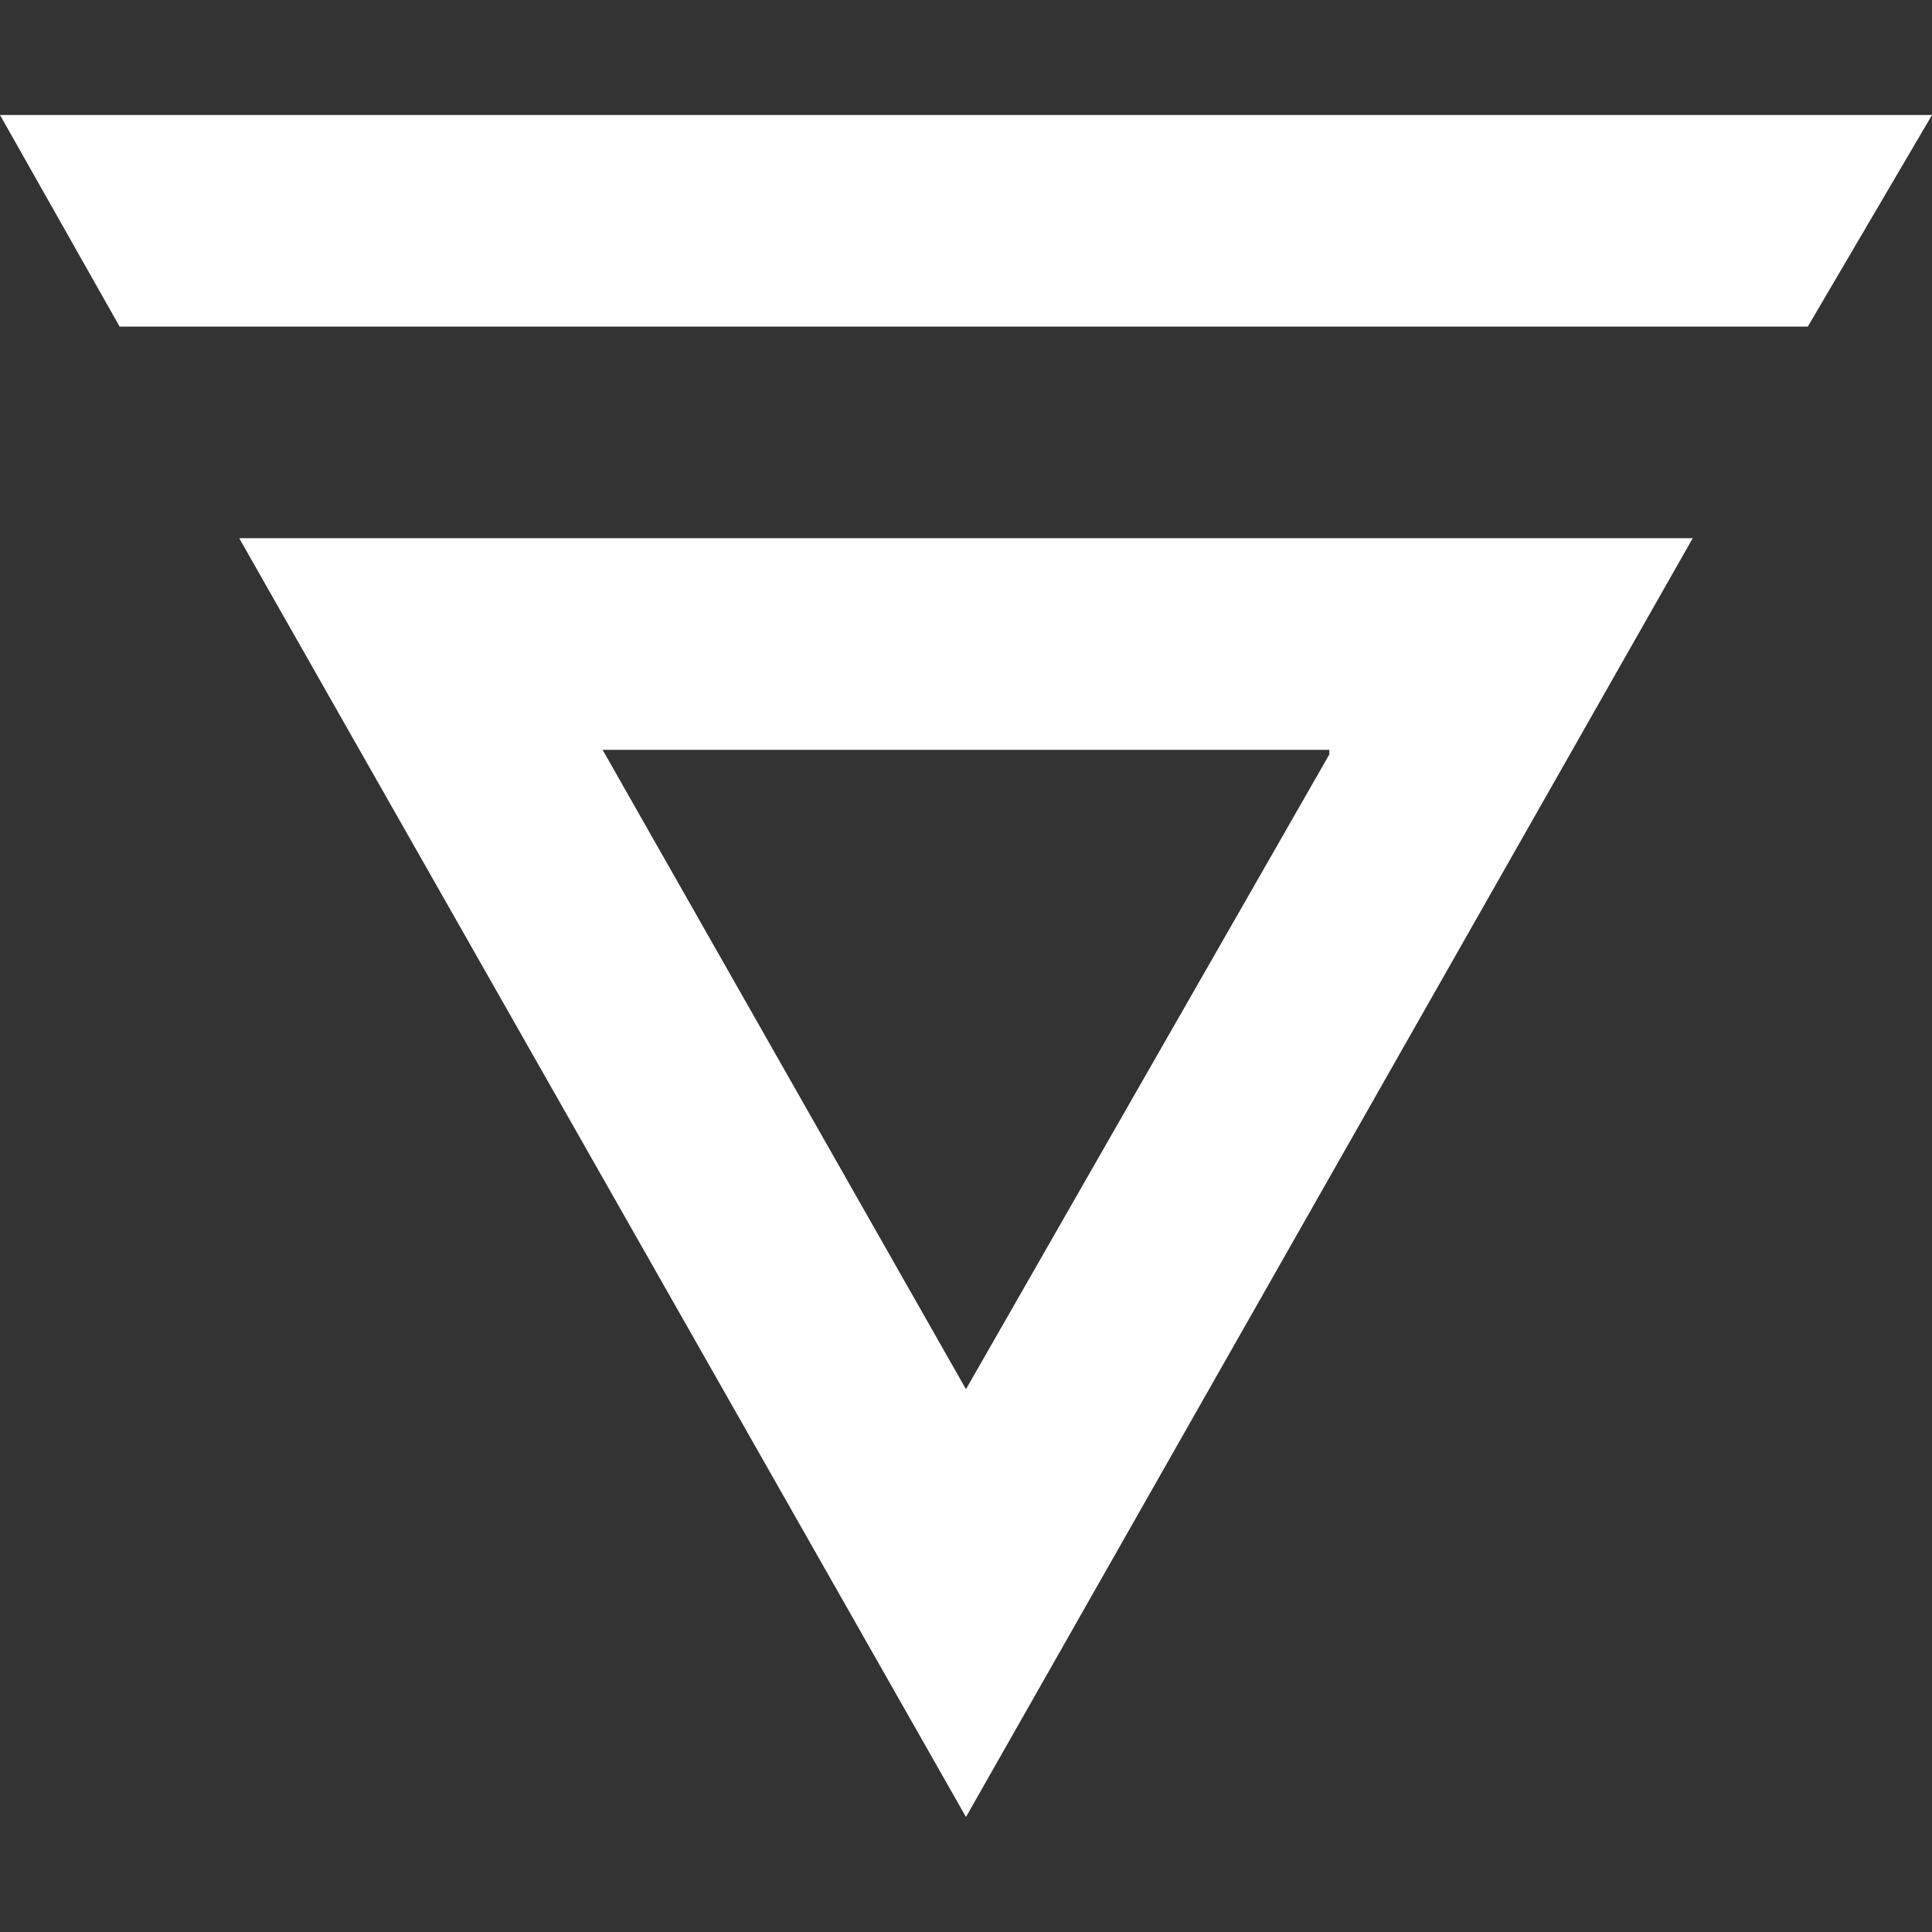 <svg xmlns="http://www.w3.org/2000/svg" width="128" height="128" viewBox="0 0 33.867 33.867" xmlns:v="https://vecta.io/nano"><rect x="0" y="0" width="33.867" height="33.867" fill="#333333" stroke="none"/><path d="M23.303 13.224l-6.37 11.128-6.37-11.208h12.74zm6.37-3.79H4.193l12.74 22.417zM0 2.016l2.097 3.709H31.69l2.177-3.709z" fill="#fff"/></svg>